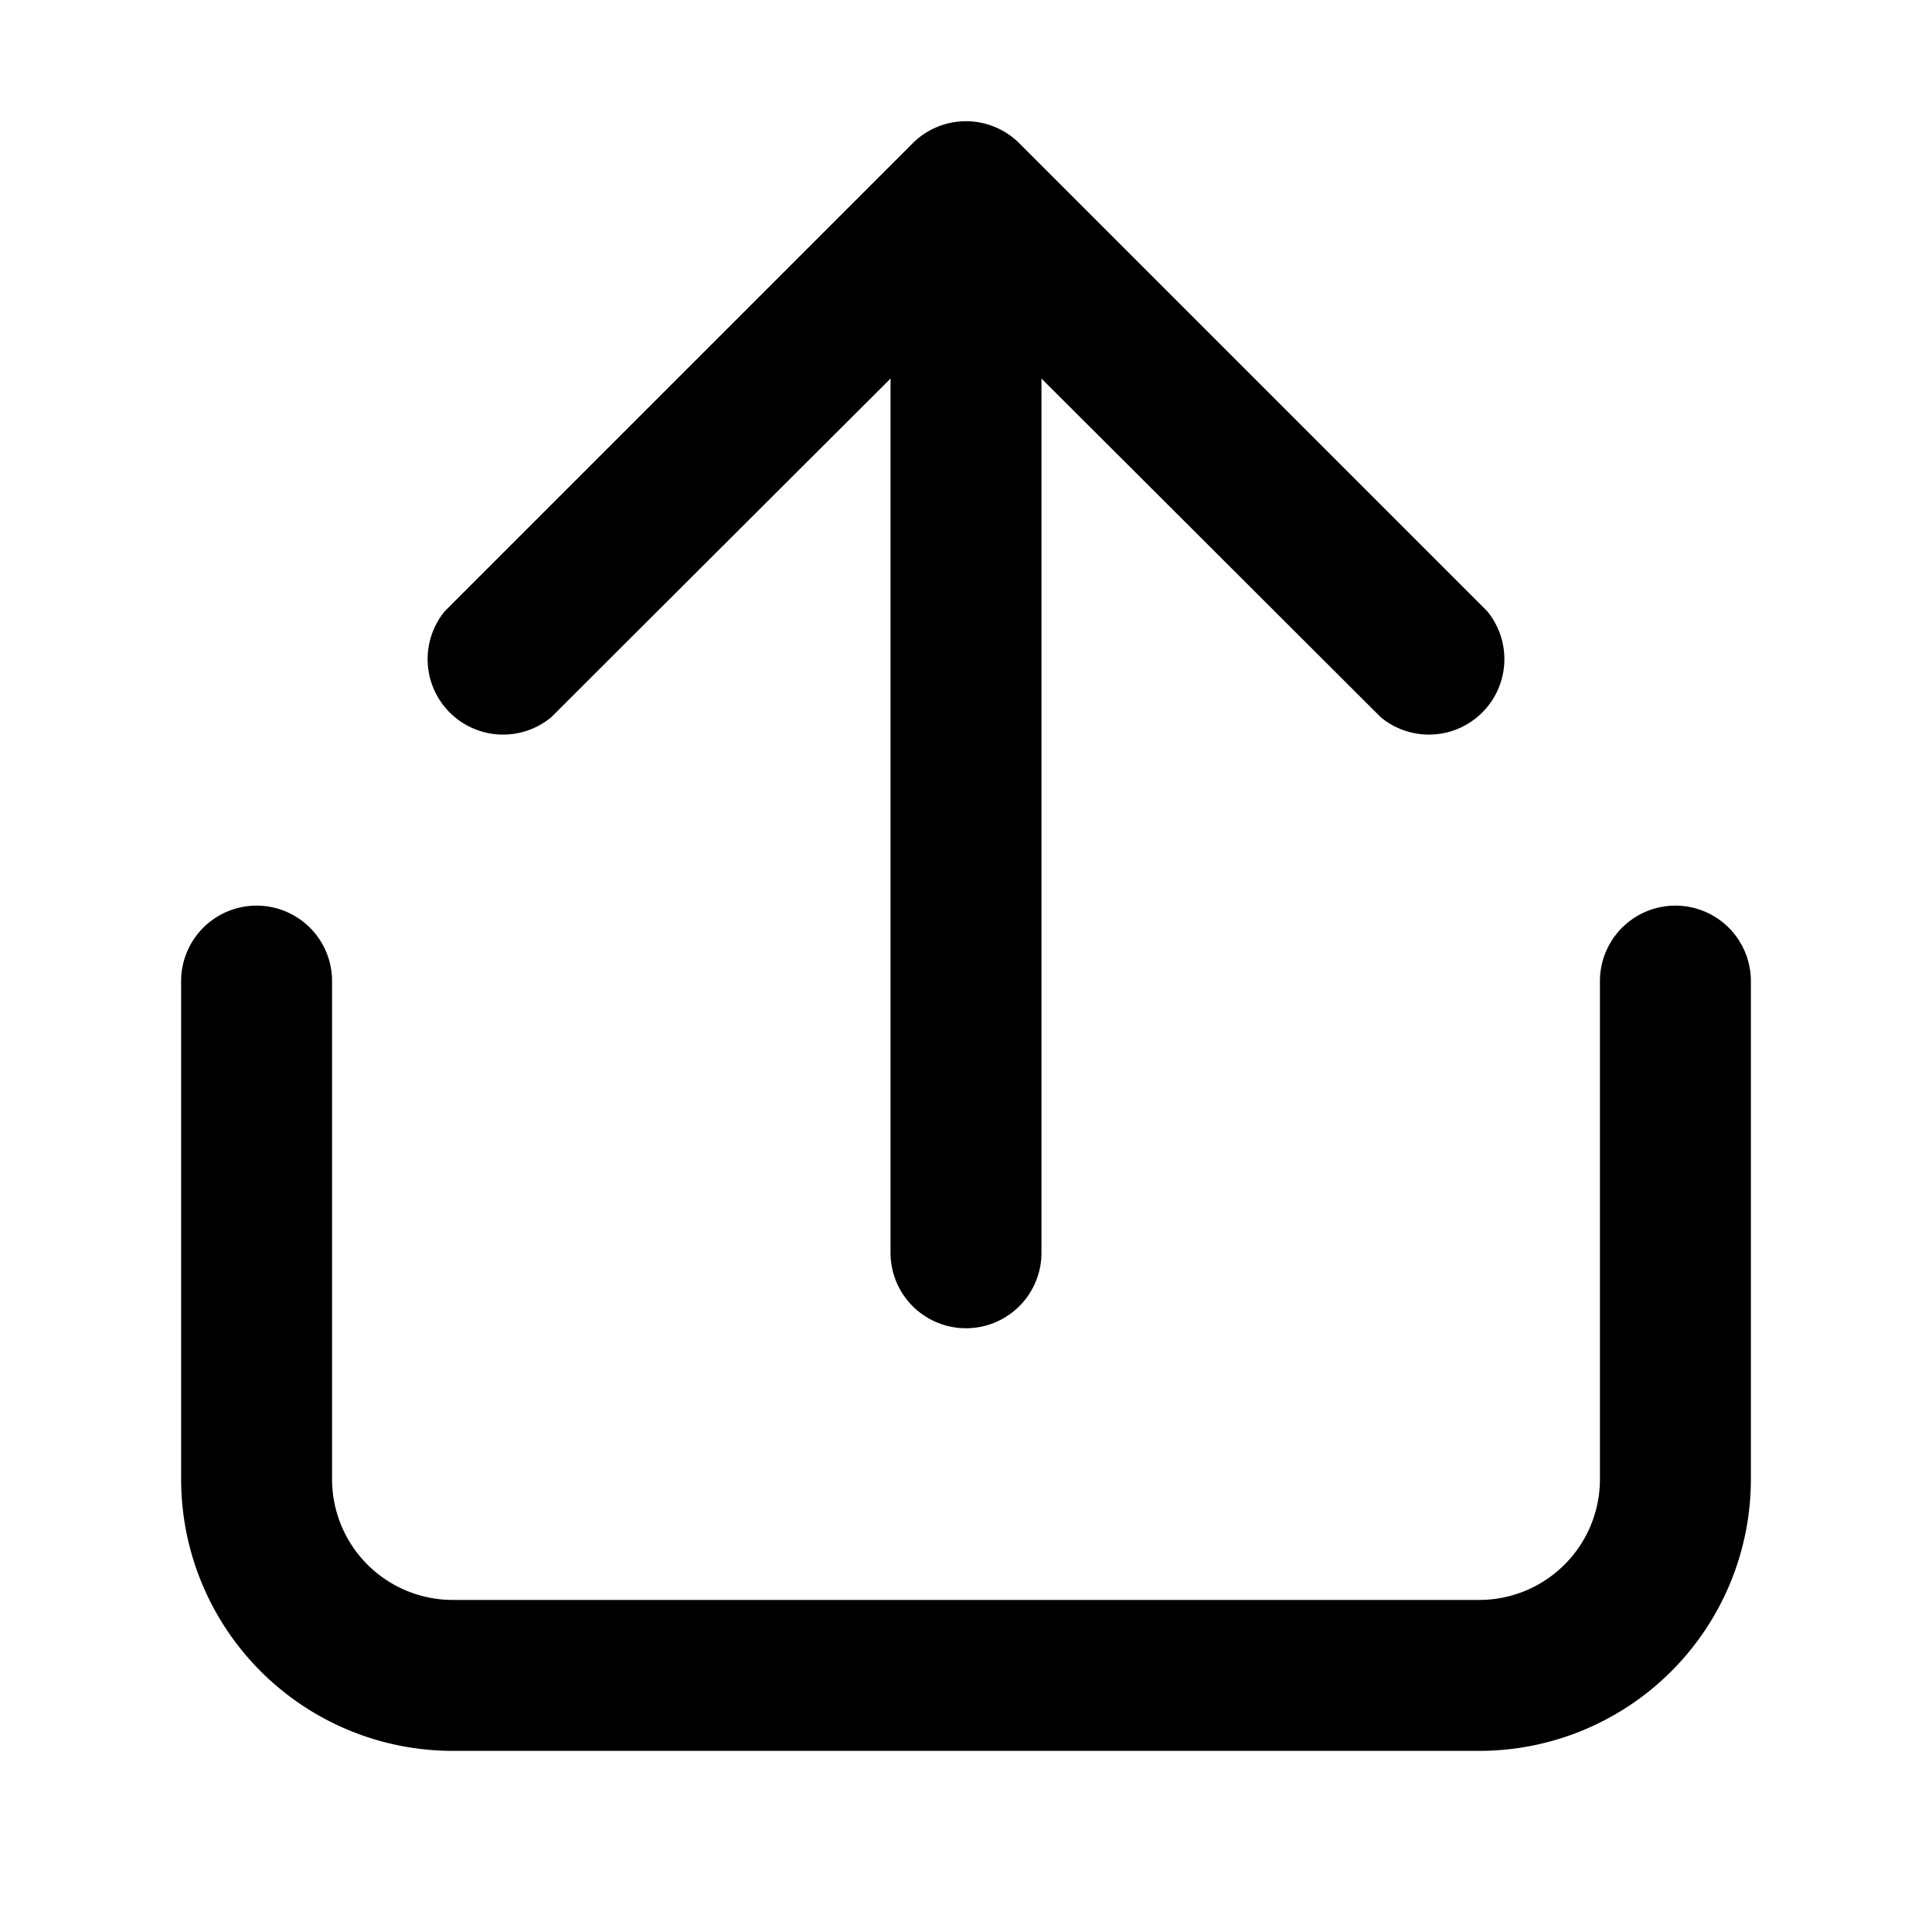 <svg width="32" height="32" viewBox="0 0 32 32" xmlns="http://www.w3.org/2000/svg"><path d="M16.88 2.37a1.25 1.25 0 0 0-1.76 0l-7.75 7.75a1.25 1.25 0 0 0 1.76 1.76l5.62-5.61v14.48a1.25 1.25 0 1 0 2.5 0V6.27l5.62 5.61a1.25 1.25 0 0 0 1.76-1.76l-7.75-7.75ZM5.5 16.25a1.25 1.25 0 1 0-2.5 0v8.25A4.5 4.5 0 0 0 7.5 29h17a4.5 4.5 0 0 0 4.5-4.5v-8.25a1.25 1.25 0 1 0-2.5 0v8.25a2 2 0 0 1-2 2h-17a2 2 0 0 1-2-2v-8.25Z"/></svg>